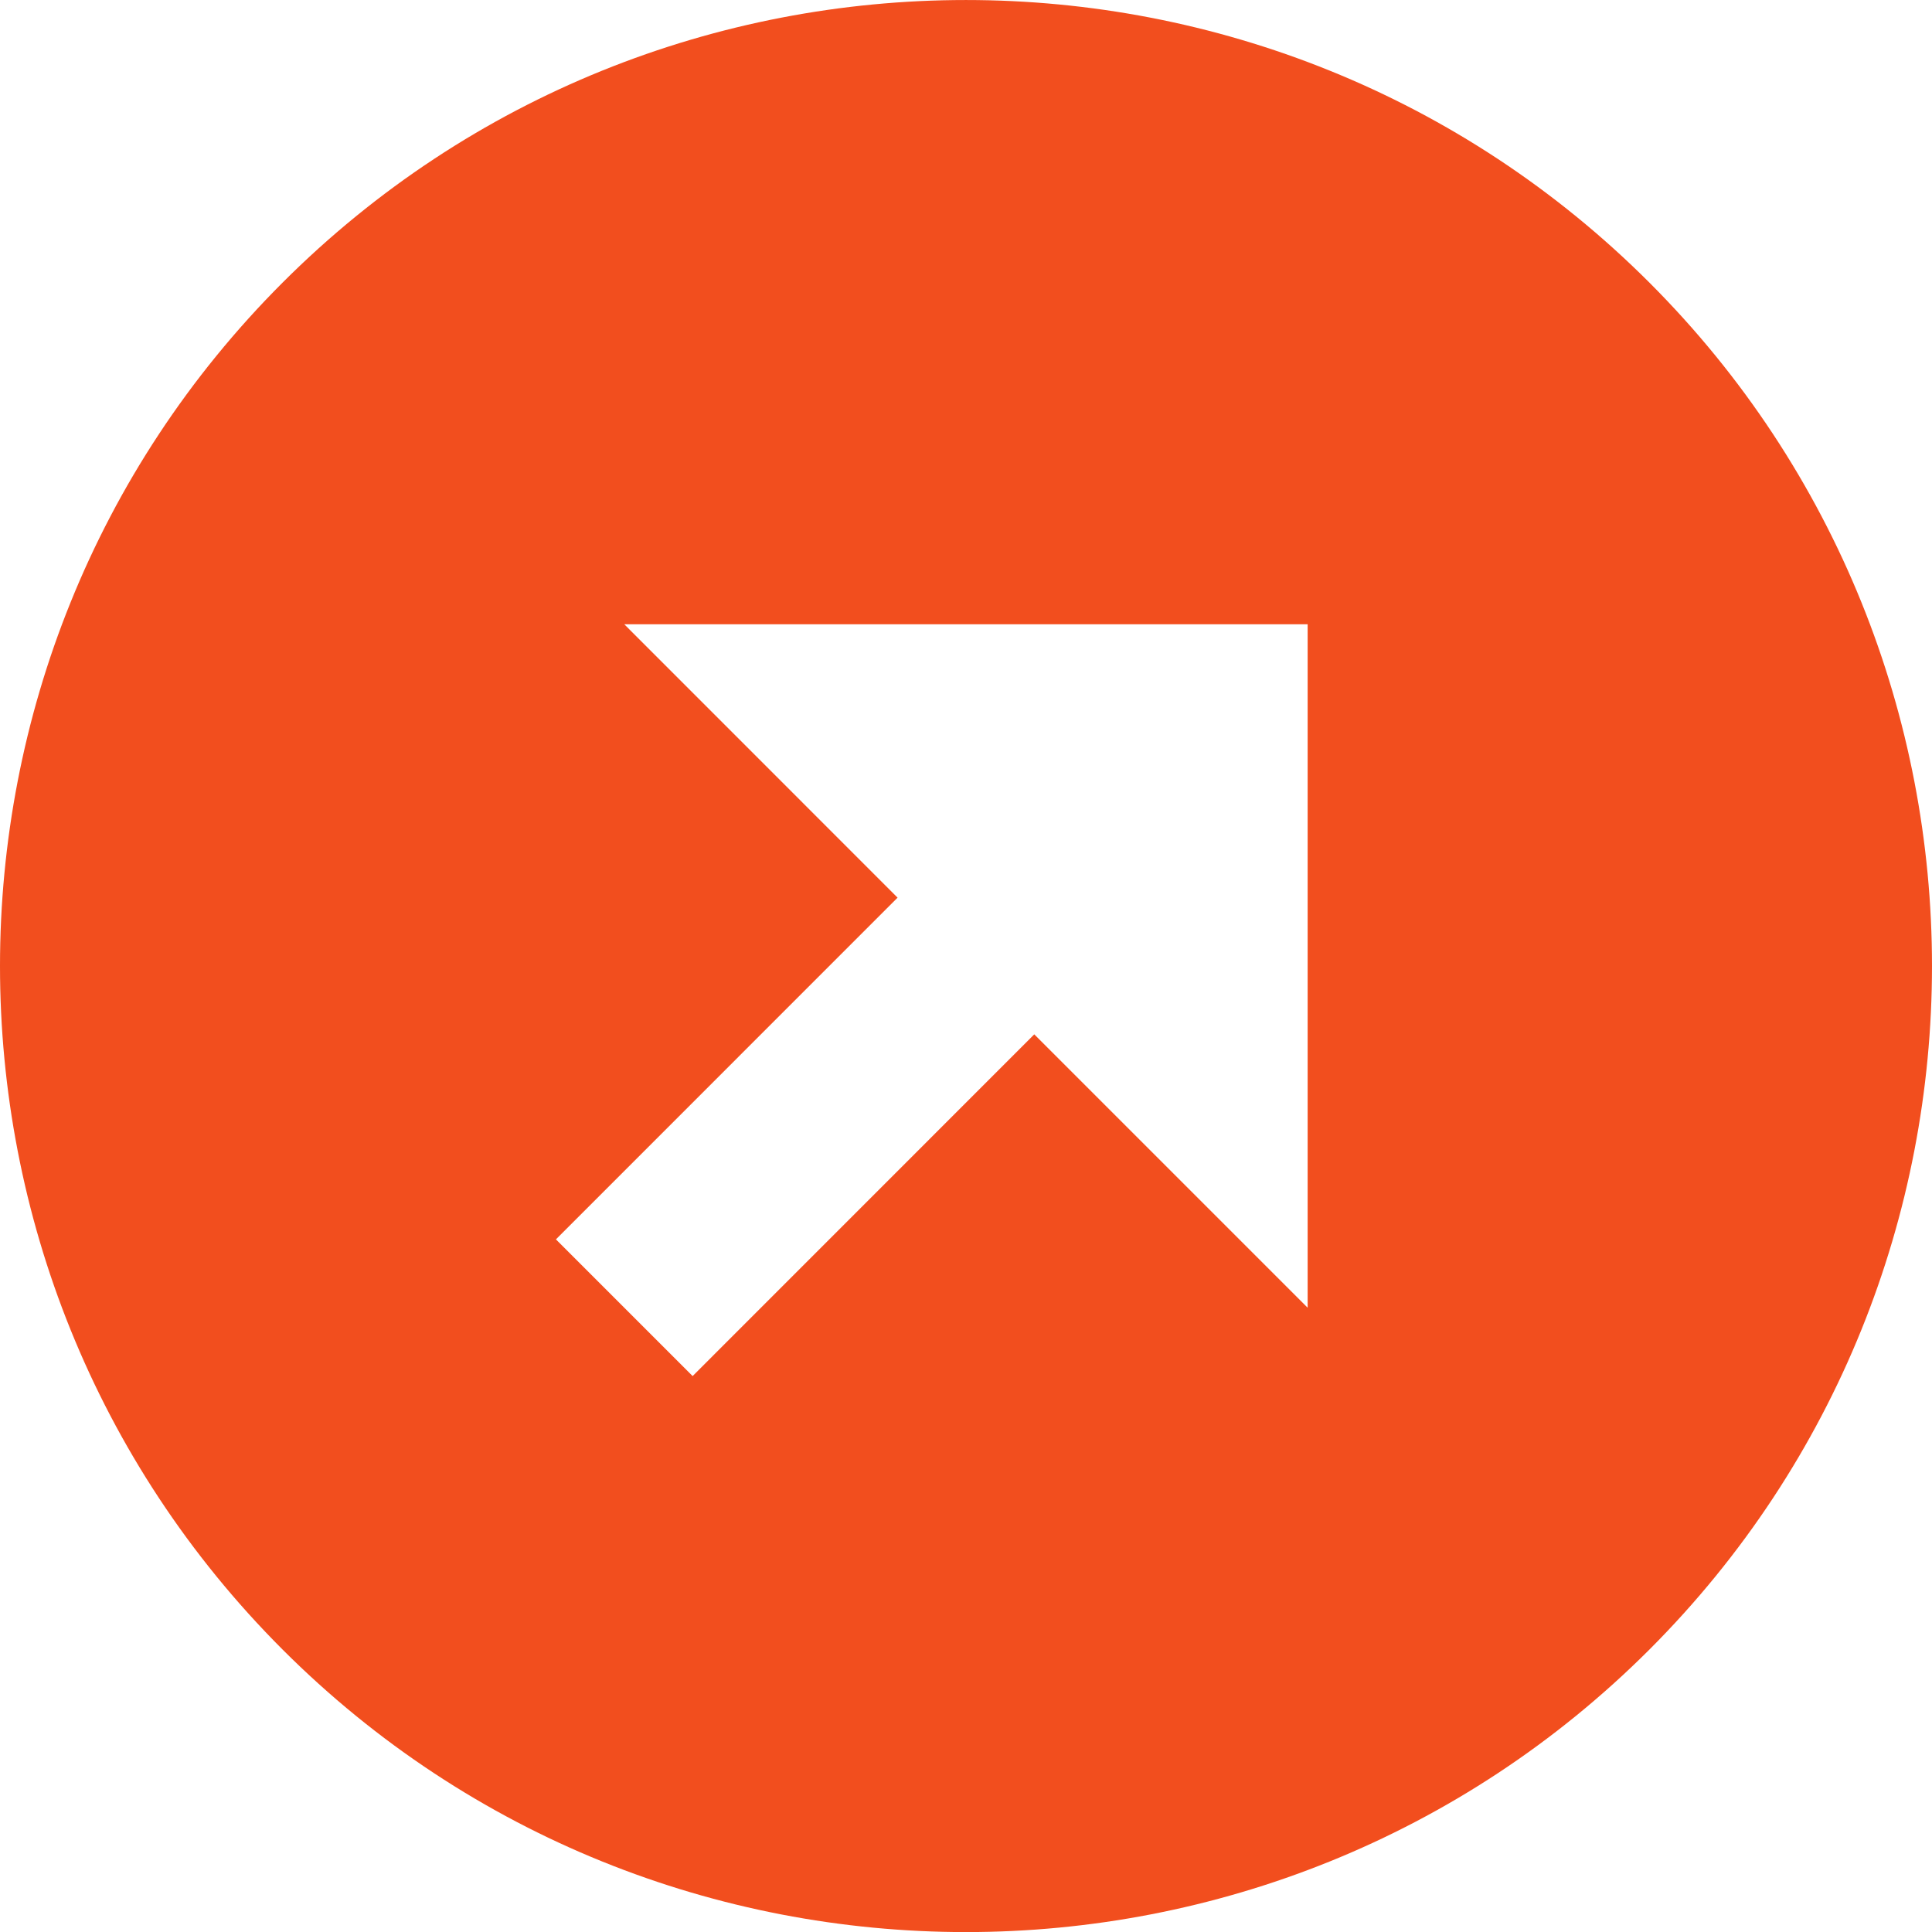 <svg width="24" height="24" viewBox="0 0 24 24" fill="none" xmlns="http://www.w3.org/2000/svg">
<path d="M3.51 3.511C-1.17 8.192 -1.17 15.809 3.51 20.491C8.191 25.172 15.809 25.17 20.49 20.491C25.169 15.809 25.171 8.193 20.49 3.511C15.807 -1.17 8.191 -1.17 3.51 3.511ZM16.244 16.245L12.848 12.849L8.604 17.094L6.906 15.396L11.15 11.151L7.755 7.755L16.244 7.755L16.244 16.245Z" fill="#F24E1E"/>
</svg>

